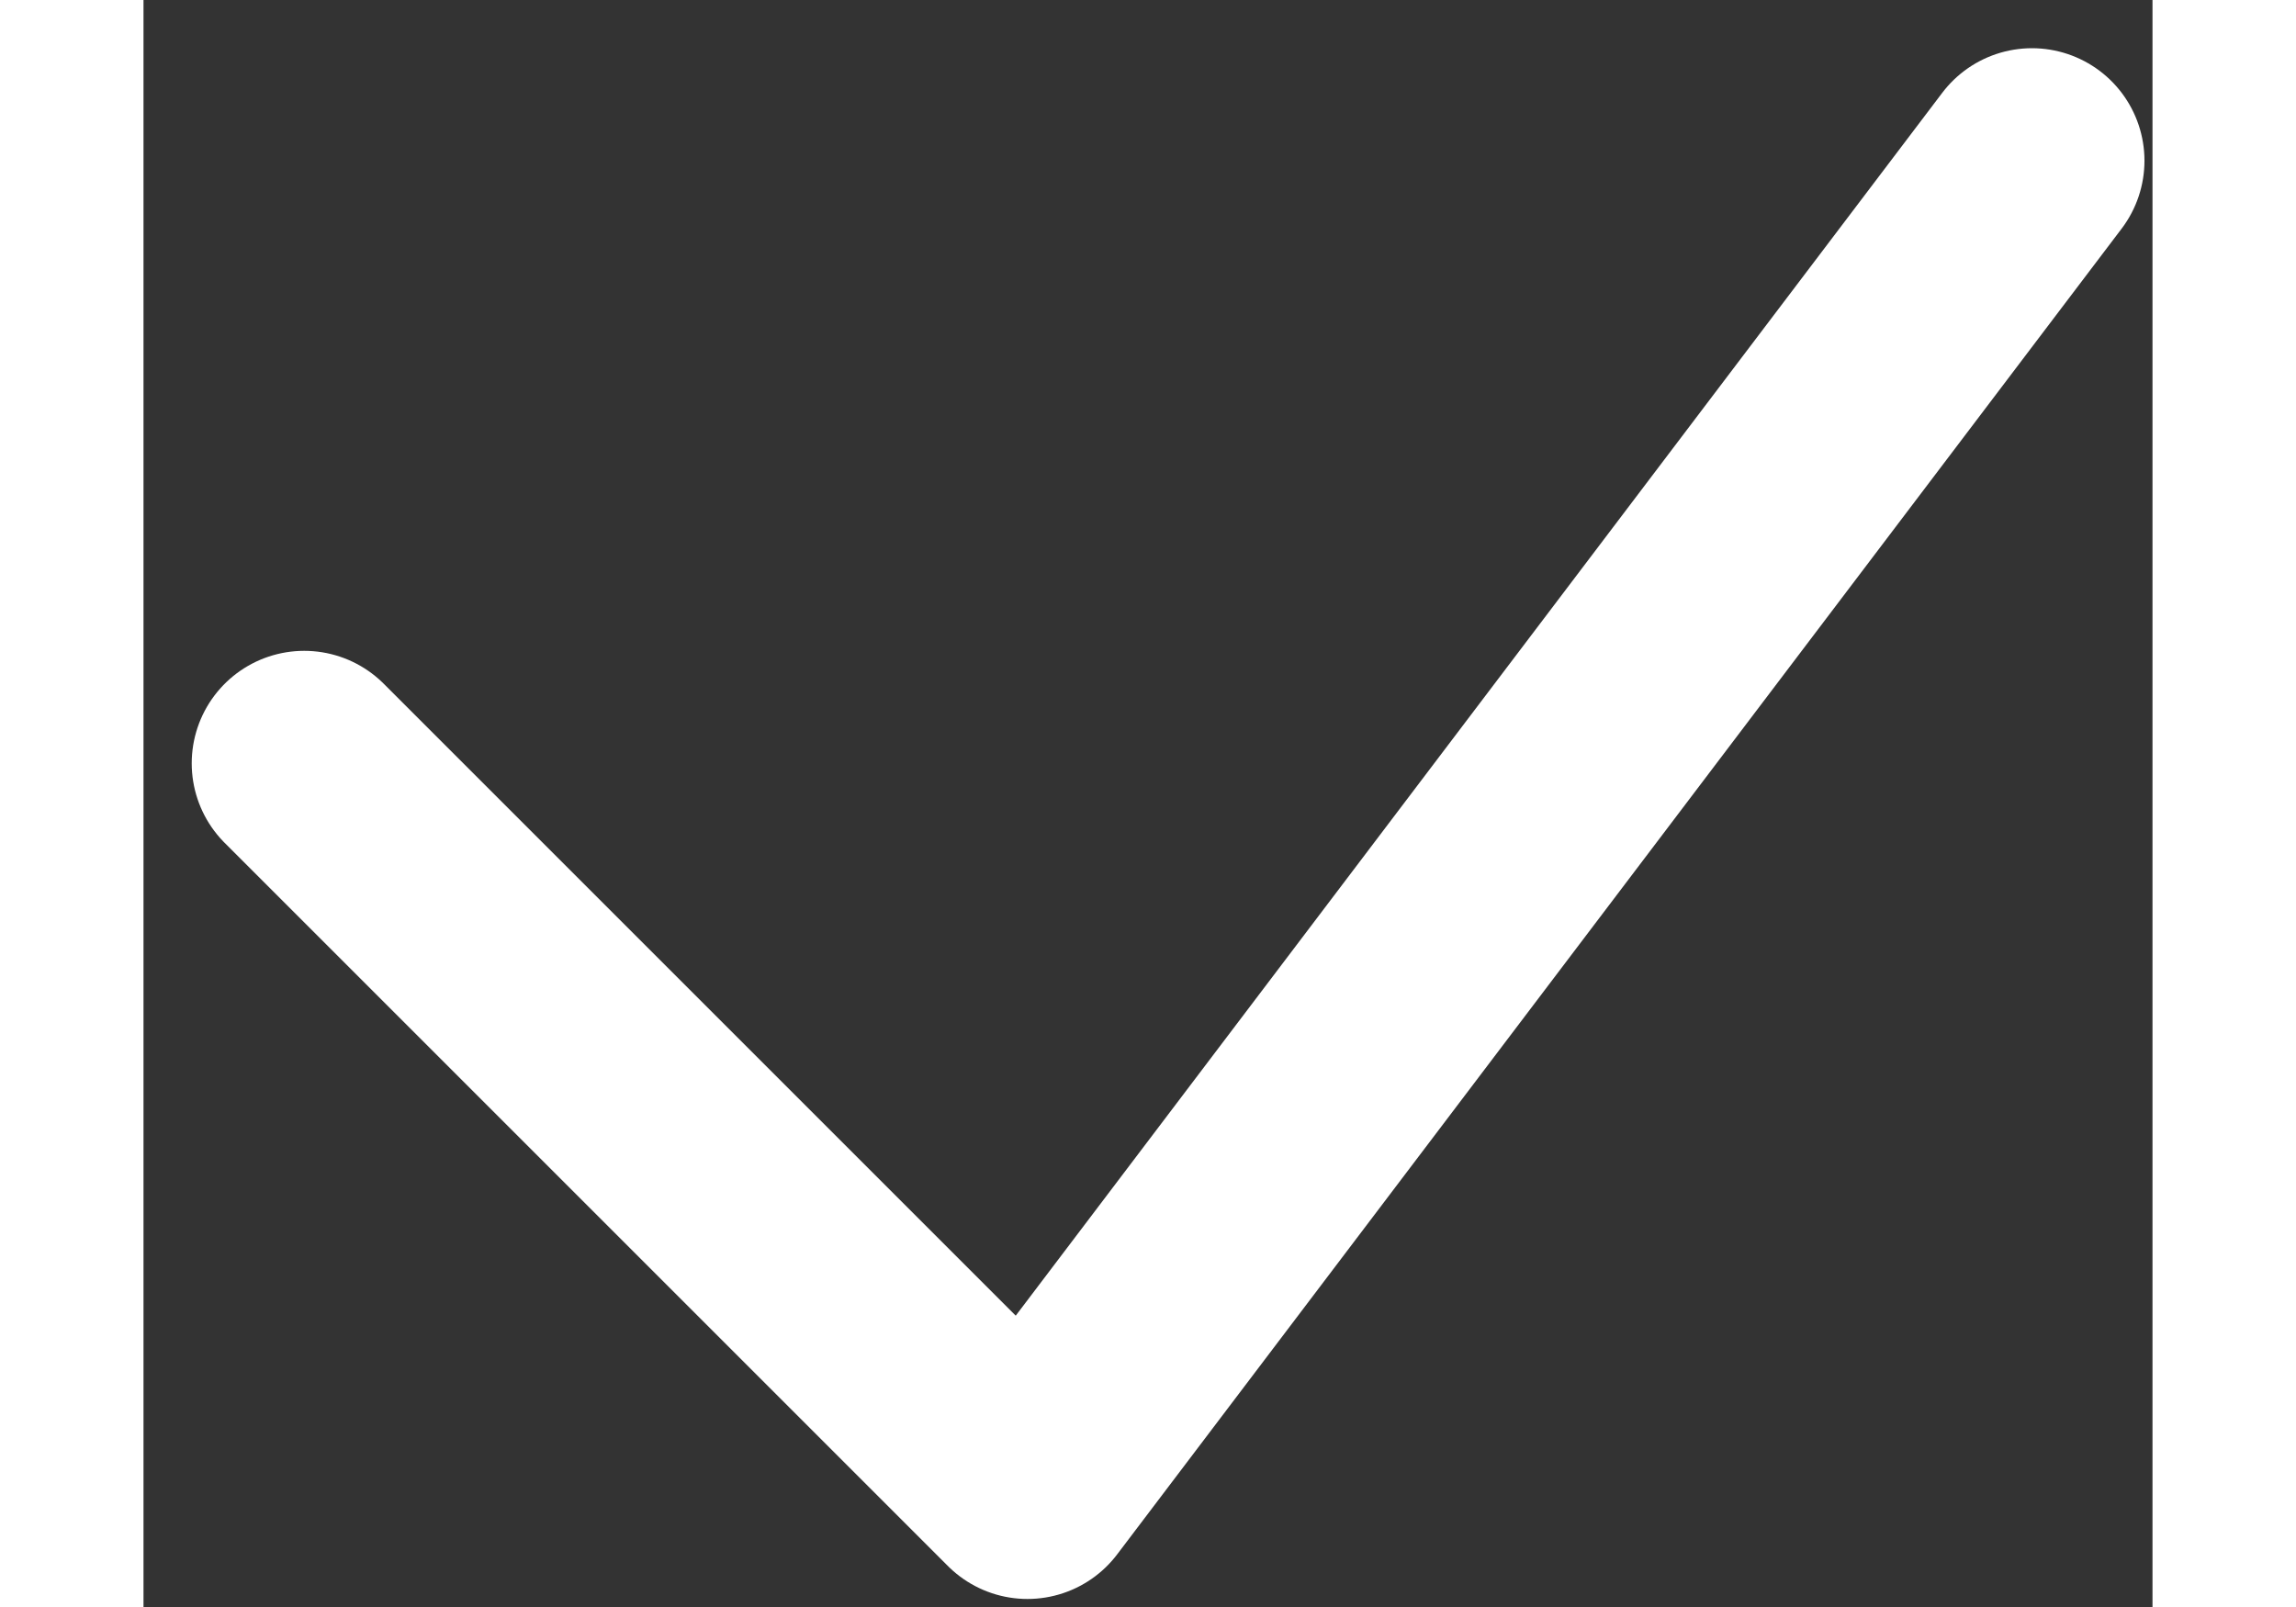 <svg width="20" height="14" viewBox="0 0 25 20" fill="none" xmlns="http://www.w3.org/2000/svg">
<rect x="0" y="0" width="25" height="20" fill="#333333" stroke="none"/>
<path id="Vector 16" d="M2 9.5L11 18.5L23.5 2" stroke="white" stroke-width="2.8" stroke-linecap="round" stroke-linejoin="round"/>
</svg>
